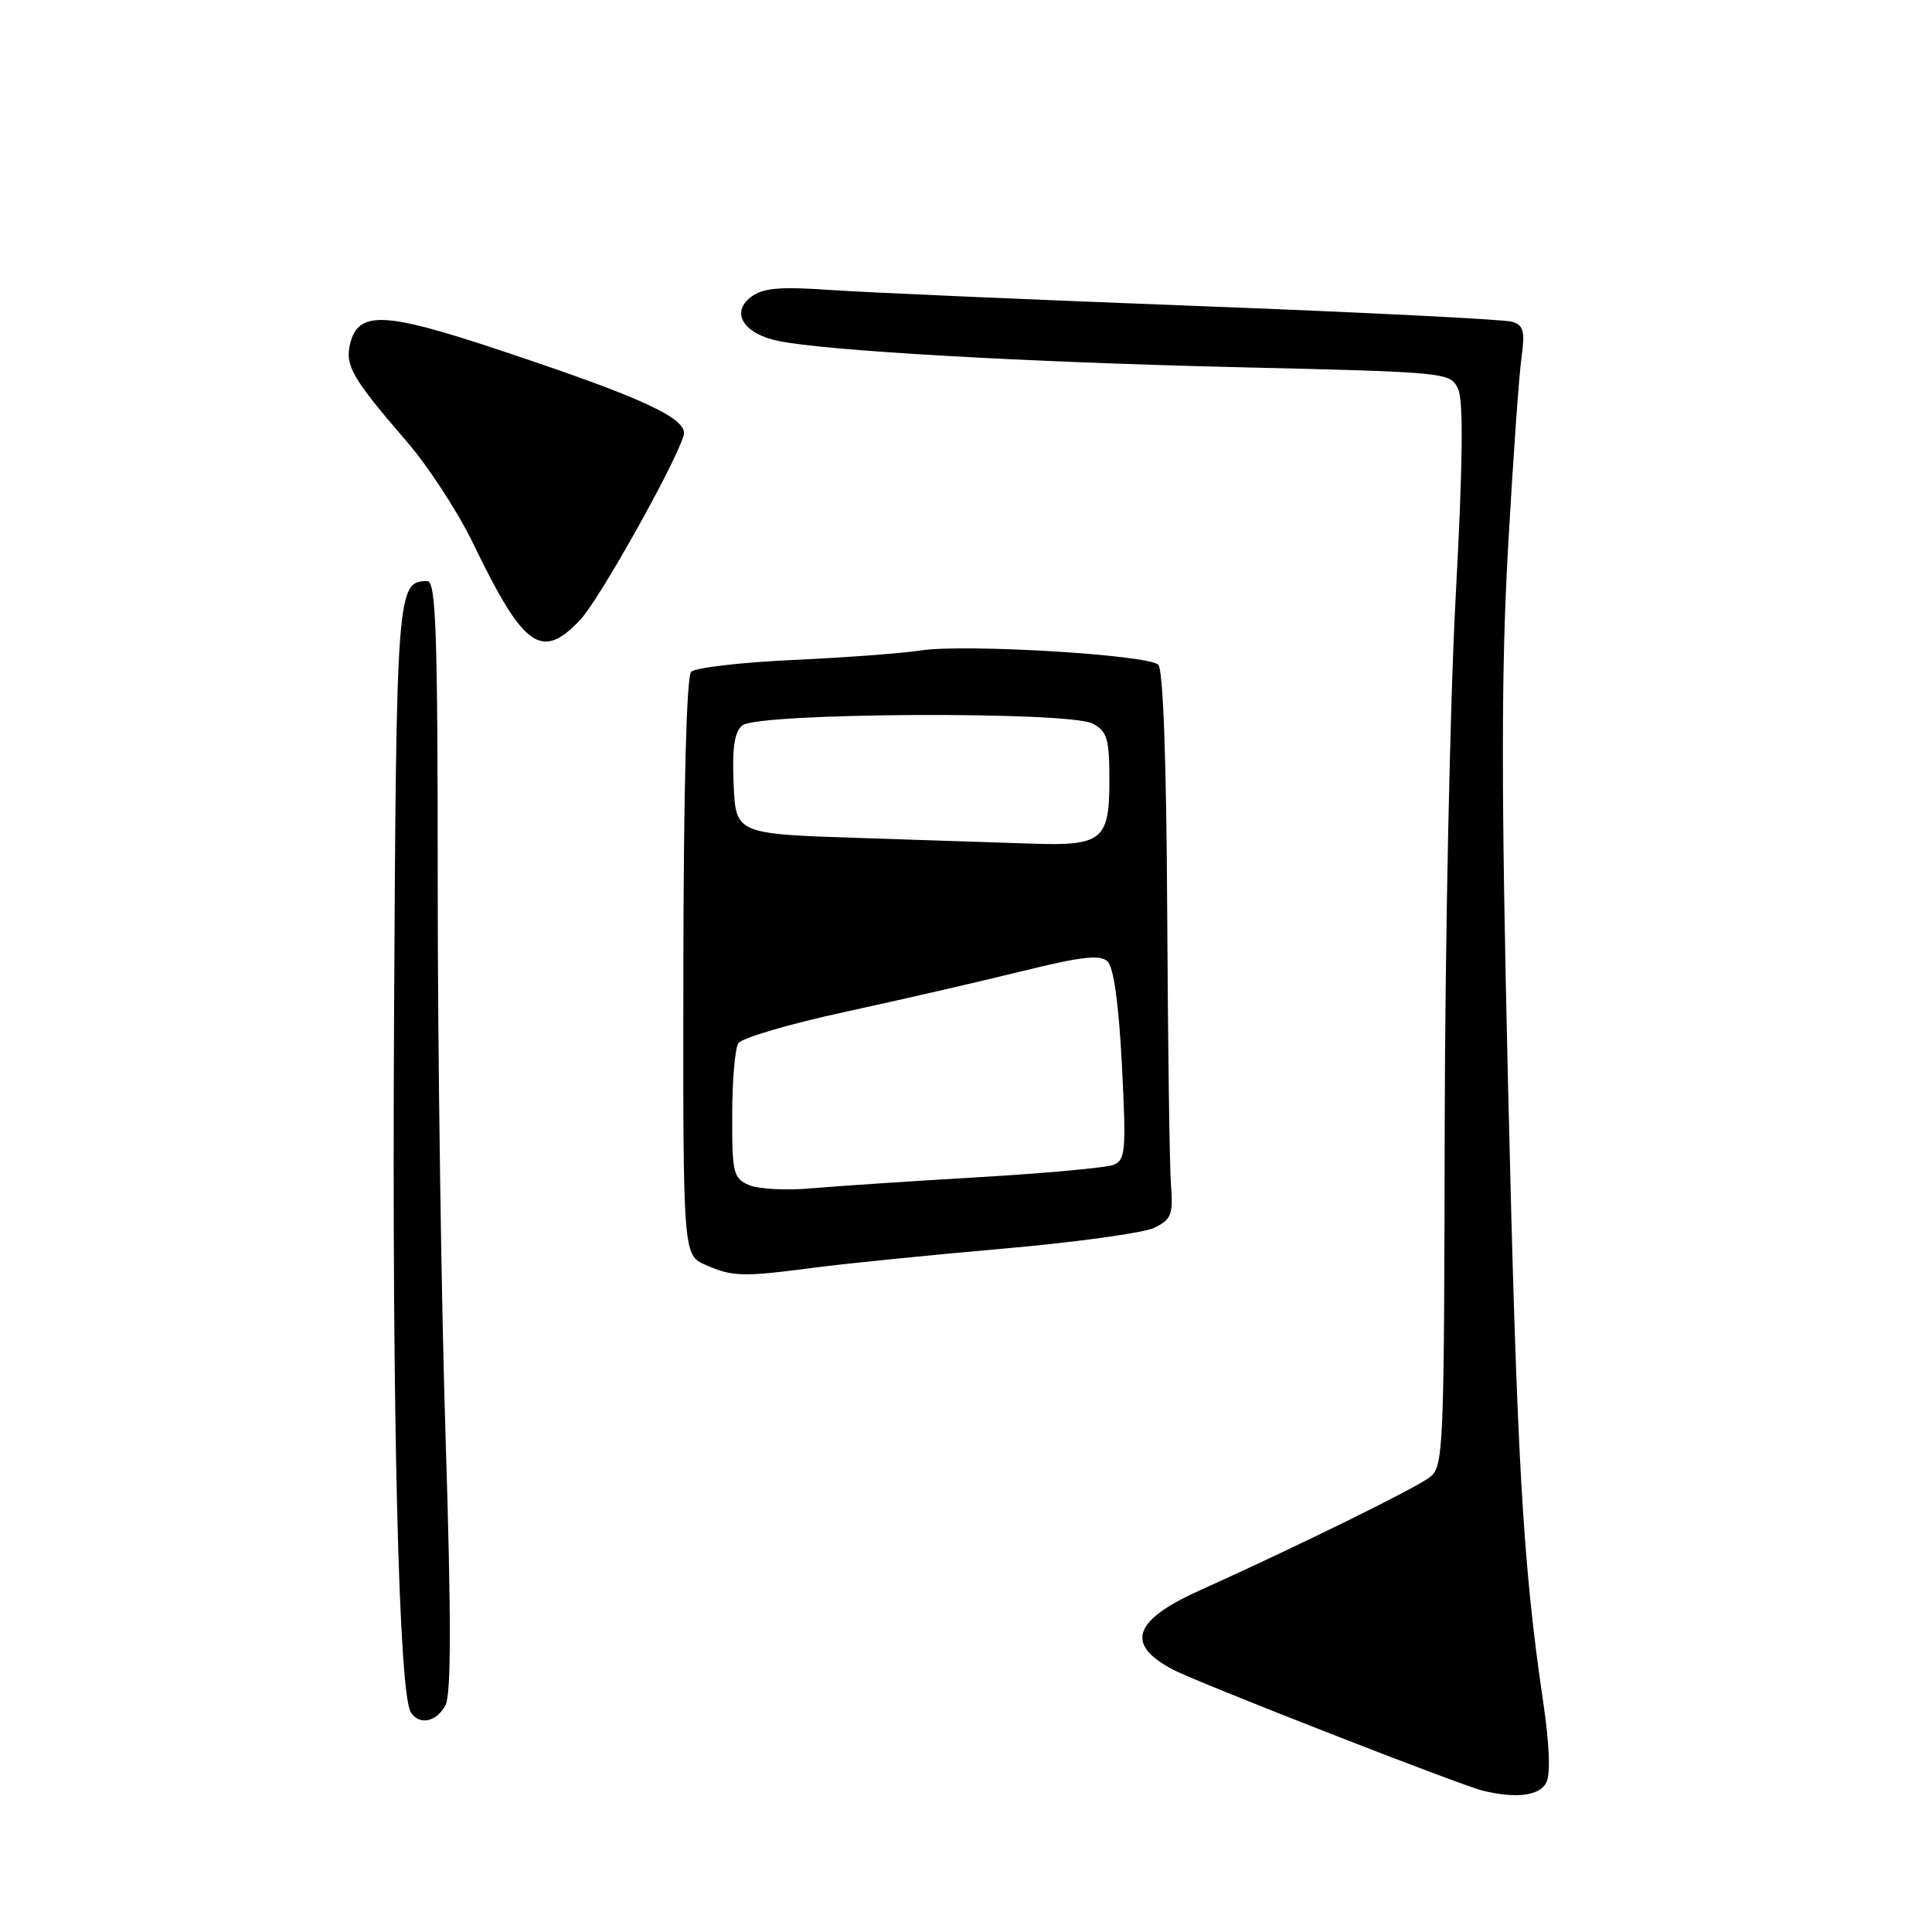 <?xml version="1.0" encoding="UTF-8" standalone="no"?>
<!DOCTYPE svg PUBLIC "-//W3C//DTD SVG 1.1//EN" "http://www.w3.org/Graphics/SVG/1.1/DTD/svg11.dtd" >
<svg xmlns="http://www.w3.org/2000/svg" xmlns:xlink="http://www.w3.org/1999/xlink" version="1.1" viewBox="0 0 256 256">
 <g >
 <path fill="currentColor"
d=" M 204.87 236.25 C 205.47 235.12 205.33 231.29 204.48 225.50 C 201.78 207.29 200.99 193.41 199.83 144.00 C 198.91 104.94 198.91 88.74 199.83 72.50 C 200.48 60.95 201.28 49.63 201.61 47.35 C 202.09 43.88 201.89 43.10 200.35 42.63 C 199.33 42.32 180.50 41.38 158.50 40.54 C 136.50 39.70 114.67 38.75 110.00 38.42 C 103.25 37.96 101.09 38.15 99.50 39.36 C 96.79 41.42 98.51 44.21 103.10 45.17 C 109.33 46.48 135.84 47.99 164.17 48.66 C 191.99 49.32 192.20 49.34 193.22 51.58 C 193.93 53.15 193.83 61.58 192.88 79.17 C 192.13 93.10 191.48 124.70 191.43 149.38 C 191.36 192.48 191.28 194.33 189.43 195.76 C 187.53 197.22 171.84 204.94 158.90 210.77 C 150.06 214.75 149.06 217.96 155.59 221.31 C 159.20 223.15 193.55 236.57 196.50 237.28 C 200.88 238.34 203.95 237.96 204.87 236.25 Z  M 59.02 225.97 C 59.79 224.52 59.80 214.56 59.05 190.72 C 58.47 172.45 58.00 139.39 58.00 117.25 C 58.00 83.73 57.77 77.00 56.62 77.00 C 52.59 77.00 52.51 78.05 52.21 135.69 C 51.94 187.50 52.83 224.30 54.43 226.88 C 55.52 228.65 57.83 228.19 59.02 225.97 Z  M 108.00 167.96 C 112.12 167.42 123.35 166.29 132.95 165.45 C 142.55 164.61 151.55 163.36 152.95 162.69 C 155.21 161.59 155.46 160.95 155.16 156.98 C 154.97 154.51 154.75 138.24 154.66 120.80 C 154.56 100.80 154.12 88.72 153.48 88.08 C 152.16 86.76 127.84 85.29 122.00 86.19 C 119.53 86.57 111.89 87.14 105.04 87.45 C 98.18 87.77 92.13 88.47 91.58 89.02 C 90.97 89.63 90.58 104.48 90.55 128.15 C 90.50 166.31 90.50 166.31 93.50 167.61 C 97.11 169.19 98.35 169.22 108.00 167.96 Z  M 76.91 82.10 C 79.42 79.41 89.28 61.84 90.58 57.74 C 91.29 55.51 85.33 52.74 65.86 46.28 C 50.91 41.31 47.49 41.18 46.40 45.52 C 45.68 48.42 46.68 50.15 53.91 58.52 C 56.75 61.81 60.70 67.88 62.69 72.00 C 69.39 85.89 71.78 87.59 76.91 82.10 Z  M 99.25 157.03 C 97.17 156.14 97.00 155.43 97.02 147.78 C 97.02 143.23 97.39 138.93 97.83 138.24 C 98.27 137.54 104.68 135.66 112.07 134.06 C 119.45 132.46 130.00 130.03 135.50 128.67 C 143.29 126.75 145.78 126.46 146.76 127.40 C 147.57 128.16 148.25 133.10 148.66 141.13 C 149.24 152.58 149.14 153.73 147.51 154.36 C 146.53 154.73 138.48 155.47 129.61 155.99 C 120.75 156.51 110.80 157.17 107.50 157.46 C 104.20 157.76 100.49 157.56 99.25 157.03 Z  M 114.00 111.04 C 97.50 110.50 97.50 110.50 97.21 103.91 C 97.00 99.11 97.31 96.99 98.36 96.12 C 100.39 94.43 141.68 94.22 144.78 95.88 C 146.72 96.92 147.00 97.88 147.00 103.50 C 147.00 111.30 146.02 112.10 136.82 111.79 C 133.34 111.67 123.08 111.33 114.00 111.04 Z "/>
</g>
</svg>